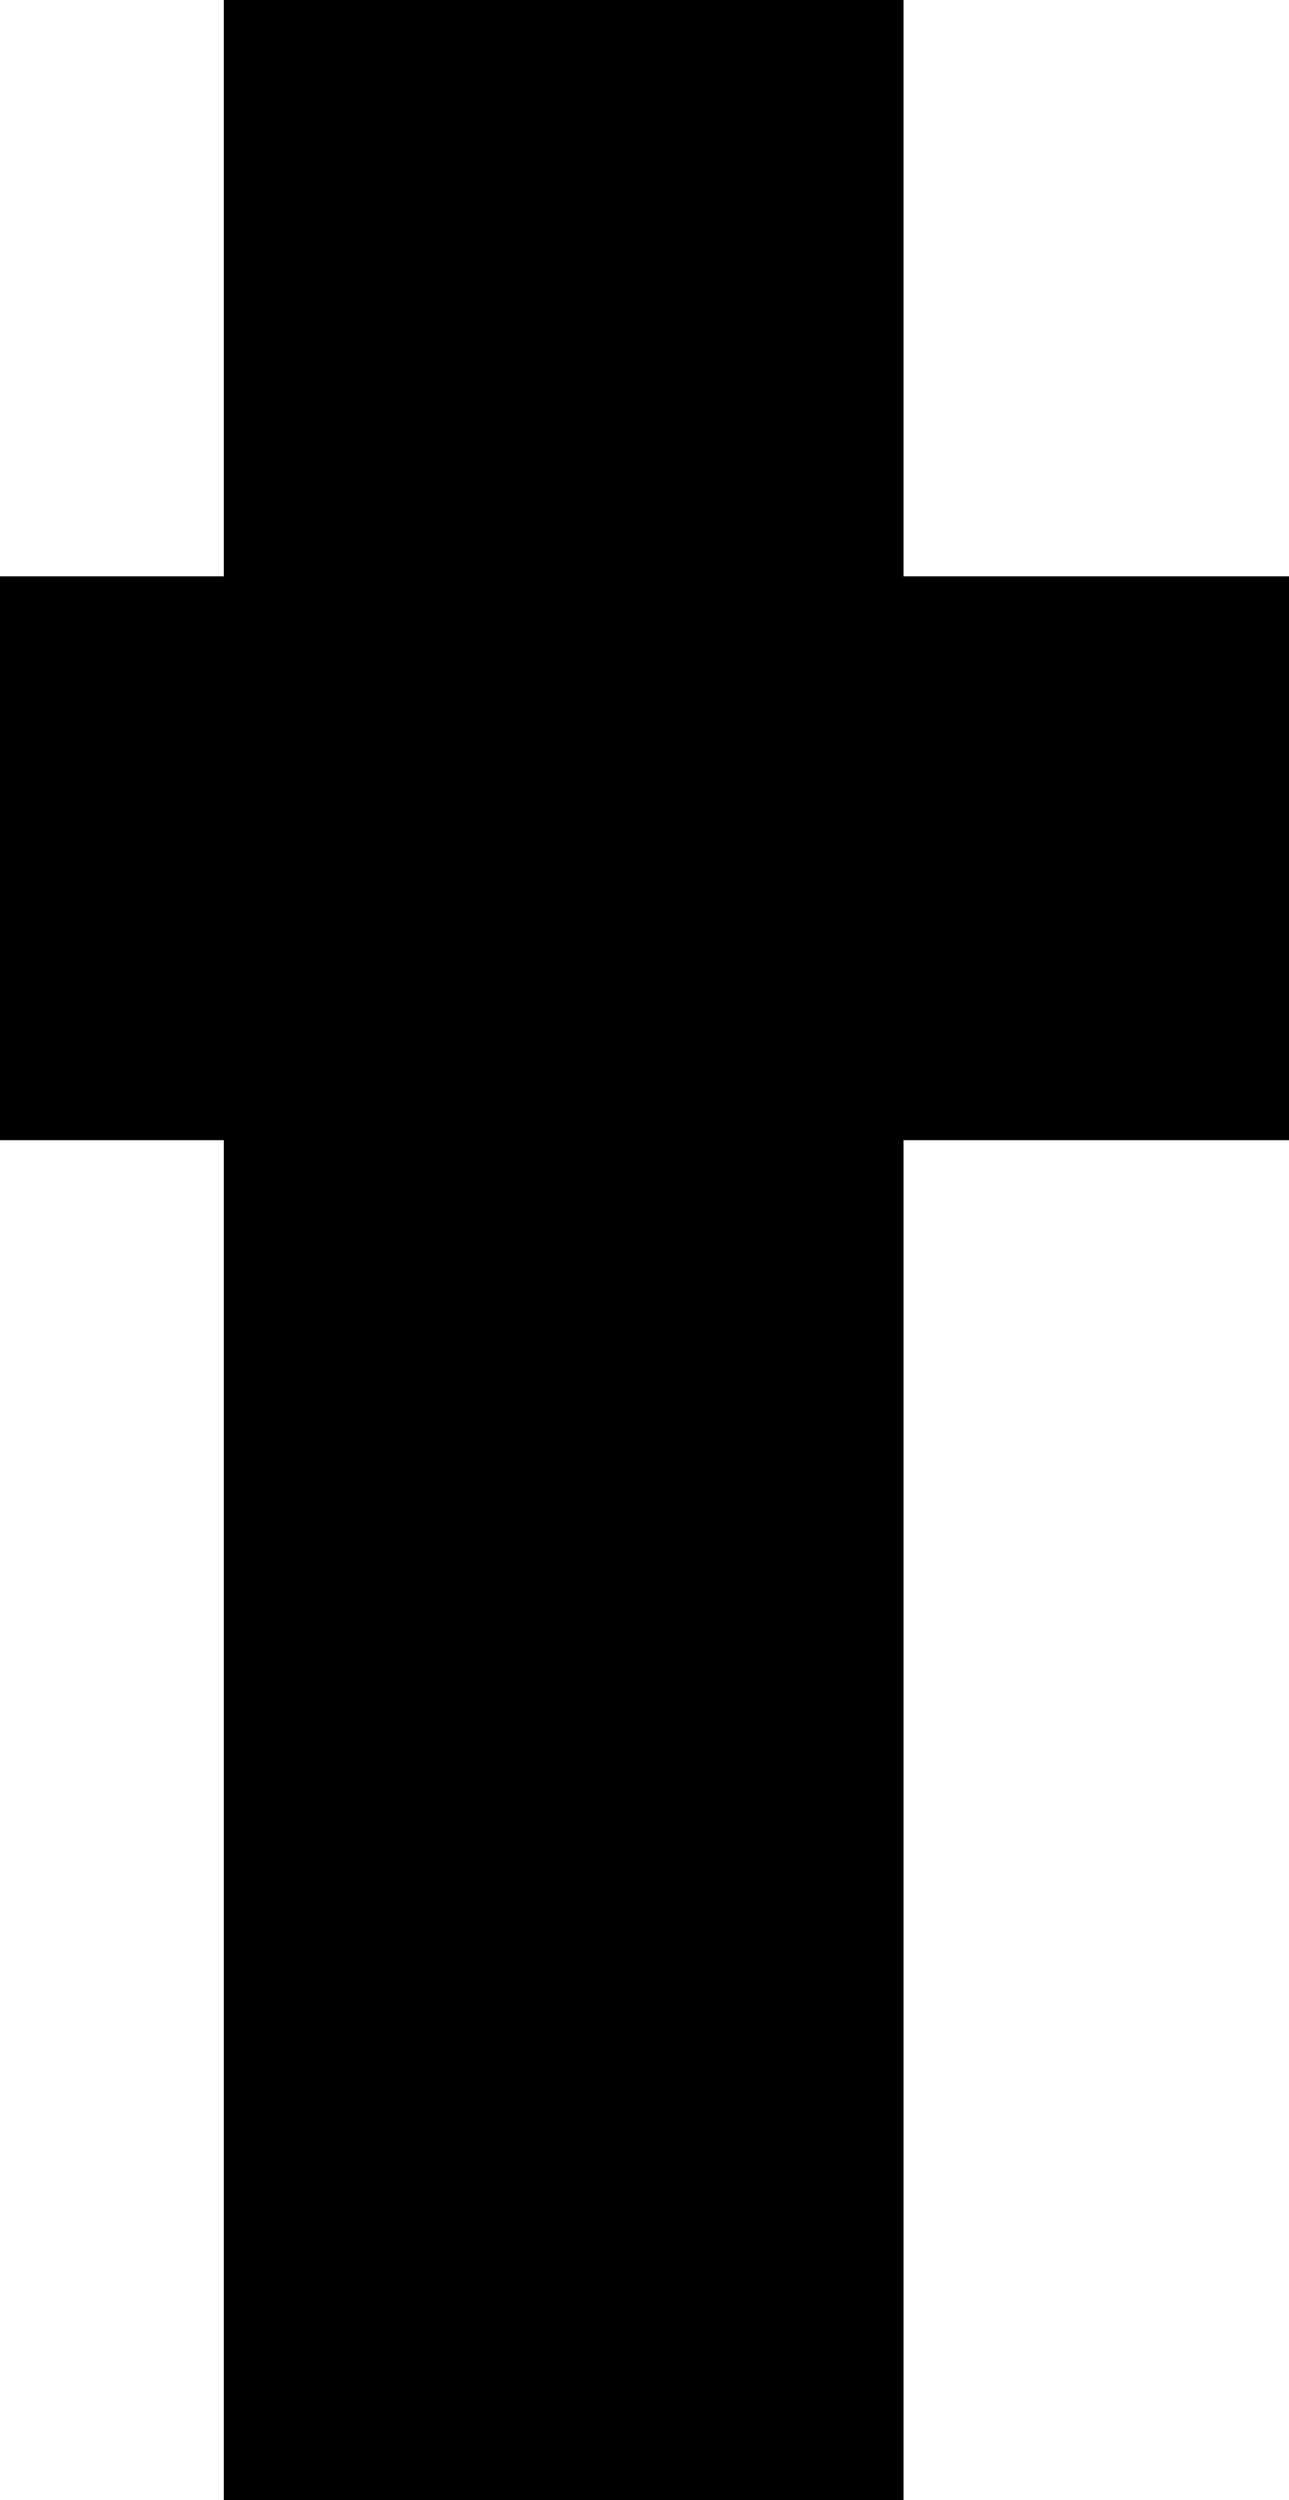 <?xml version="1.0" encoding="UTF-8" standalone="no"?>
<svg xmlns:xlink="http://www.w3.org/1999/xlink" height="30.15px" width="15.55px" xmlns="http://www.w3.org/2000/svg">
  <g transform="matrix(1.0, 0.0, 0.0, 1.0, -1.1, 30.15)">
    <path d="M3.8 -30.15 L12.0 -30.15 12.0 -23.2 16.65 -23.2 16.65 -16.4 12.0 -16.4 12.0 0.0 3.8 0.0 3.8 -16.4 1.1 -16.4 1.1 -23.2 3.8 -23.2 3.8 -30.15" fill="#000000" fill-rule="evenodd" stroke="none"/>
  </g>
</svg>
